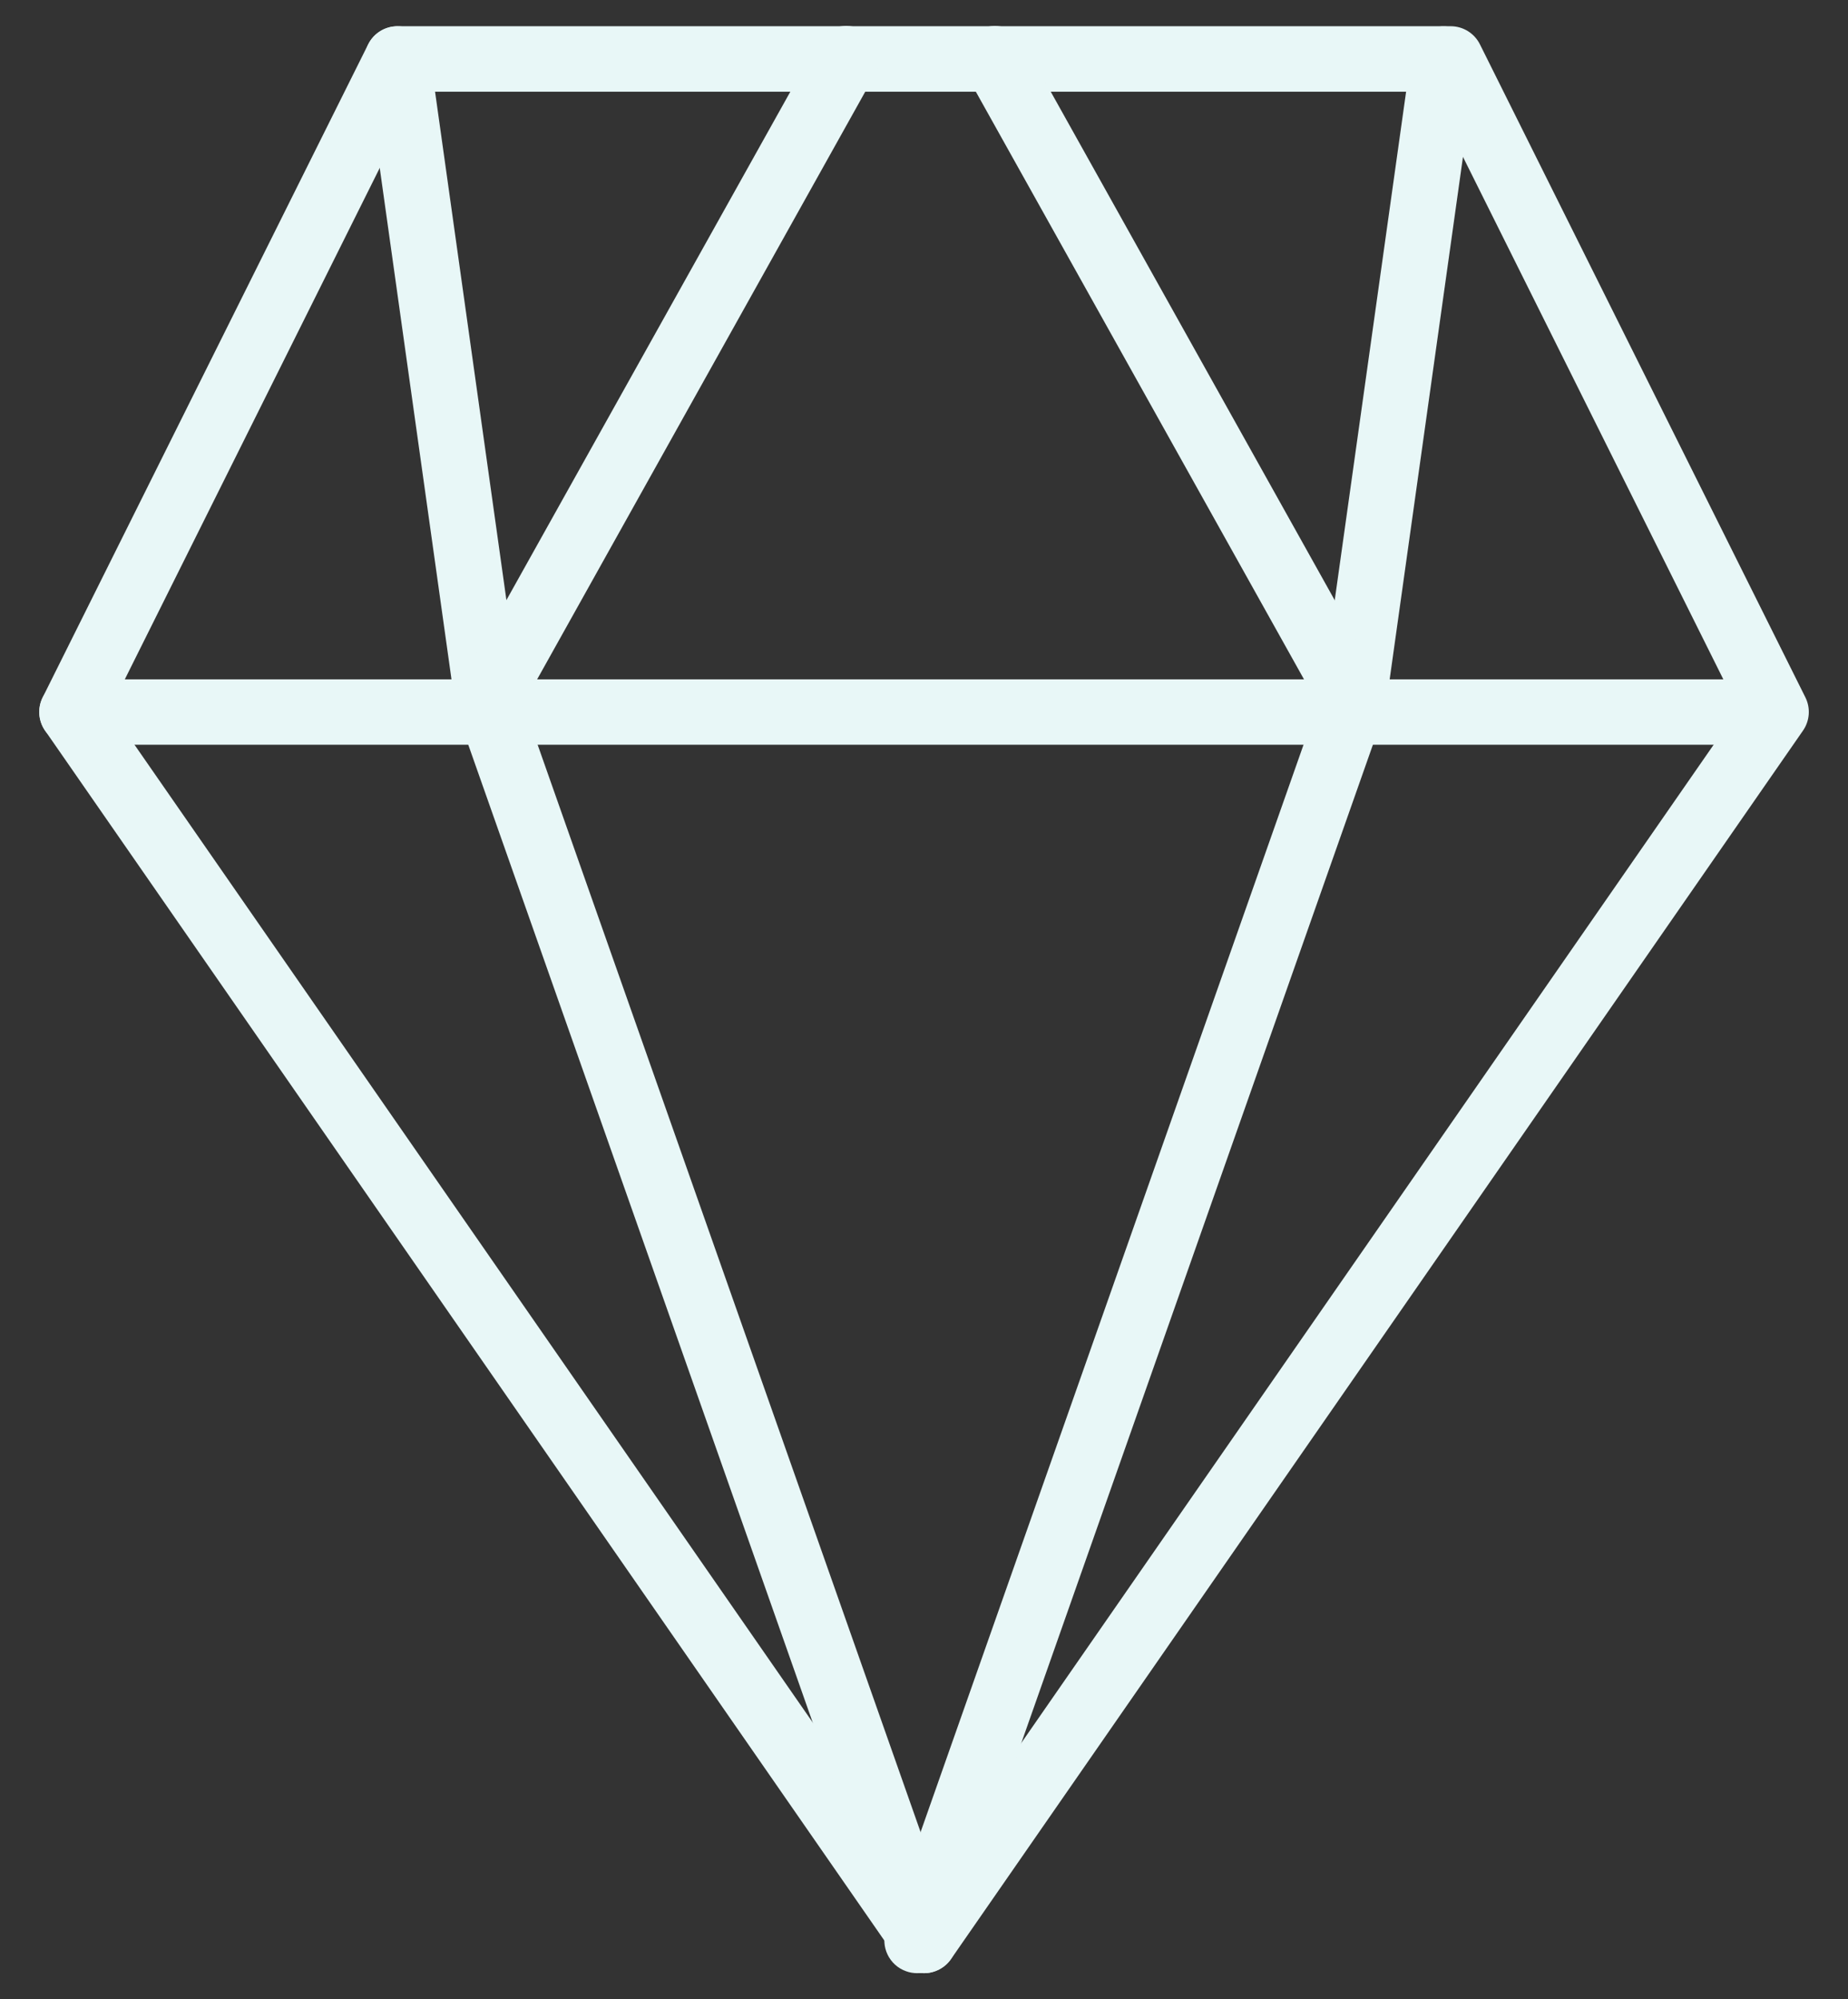 <?xml version="1.0" encoding="utf-8"?>
<!-- Generator: Adobe Illustrator 24.0.1, SVG Export Plug-In . SVG Version: 6.00 Build 0)  -->
<svg version="1.1" id="圖層_1_拷貝_5" xmlns="http://www.w3.org/2000/svg" xmlns:xlink="http://www.w3.org/1999/xlink" x="0px"
	 y="0px" viewBox="0 0 253.75 274.47" style="enable-background:new 0 0 253.75 274.47;" xml:space="preserve">
<rect x="0" y="0" width="253.75" height="274.47" fill="#333333" stroke="none"/>
<style type="text/css">
	.st0{fill:#E8F7F7;}
</style>
<g id="圖層_1_拷貝_8">
	<g>
		<g>
			<g>
				<g>
					<path class="st0" d="M126.89,270.91c-1.47,0-2.85-0.72-3.69-1.93L6.19,100.31c-0.93-1.35-1.06-3.09-0.33-4.56L50.55,6.09
						c0.76-1.52,2.32-2.49,4.02-2.49h144.62c1.7,0,3.26,0.96,4.02,2.49l44.69,89.66c0.73,1.47,0.6,3.22-0.33,4.56L130.58,268.98
						C129.74,270.19,128.36,270.91,126.89,270.91z M15.09,97.38l111.8,161.16L238.68,97.38l-42.26-84.79H57.36L15.09,97.38z"/>
				</g>
			</g>
			<g>
				<g>
					<path class="st0" d="M243.19,102.25H9.88c-2.48,0-4.49-2.01-4.49-4.49s2.01-4.49,4.49-4.49h233.31c2.48,0,4.49,2.01,4.49,4.49
						S245.67,102.25,243.19,102.25z"/>
				</g>
			</g>
			<g>
				<g>
					<path class="st0" d="M126.89,270.91c-1.85,0-3.58-1.15-4.23-3L62.71,97.74c-0.1-0.28-0.17-0.57-0.21-0.87L50.13,8.72
						c-0.34-2.46,1.37-4.73,3.82-5.07c2.47-0.35,4.73,1.37,5.07,3.82l12.31,87.7l59.79,169.75c0.83,2.34-0.4,4.9-2.74,5.72
						C127.88,270.83,127.38,270.91,126.89,270.91z"/>
				</g>
			</g>
			<g>
				<g>
					<path class="st0" d="M66.94,100.74c-0.74,0-1.49-0.18-2.19-0.57c-2.16-1.21-2.94-3.95-1.73-6.11l49.26-88.2
						c1.2-2.16,3.92-2.95,6.11-1.73c2.16,1.21,2.94,3.95,1.73,6.11l-49.25,88.2C70.04,99.91,68.52,100.74,66.94,100.74z"/>
				</g>
			</g>
			<g>
				<g>
					<path class="st0" d="M125.92,270.91c-0.49,0-1-0.08-1.49-0.26c-2.34-0.82-3.57-3.39-2.74-5.72l59.79-169.75l12.31-87.7
						c0.34-2.46,2.59-4.17,5.07-3.82c2.46,0.34,4.16,2.61,3.82,5.07l-12.37,88.15c-0.04,0.3-0.11,0.59-0.21,0.87l-59.94,170.17
						C129.51,269.76,127.78,270.91,125.92,270.91z"/>
				</g>
			</g>
			<g>
				<g>
					<path class="st0" d="M185.87,100.74c-1.58,0-3.11-0.83-3.93-2.3l-49.26-88.2c-1.21-2.16-0.43-4.9,1.73-6.11
						c2.19-1.2,4.91-0.43,6.11,1.73l49.26,88.2c1.21,2.16,0.43,4.9-1.73,6.11C187.36,100.55,186.61,100.74,185.87,100.74z"/>
				</g>
			</g>
		</g>
	</g>
</g>
</svg>
